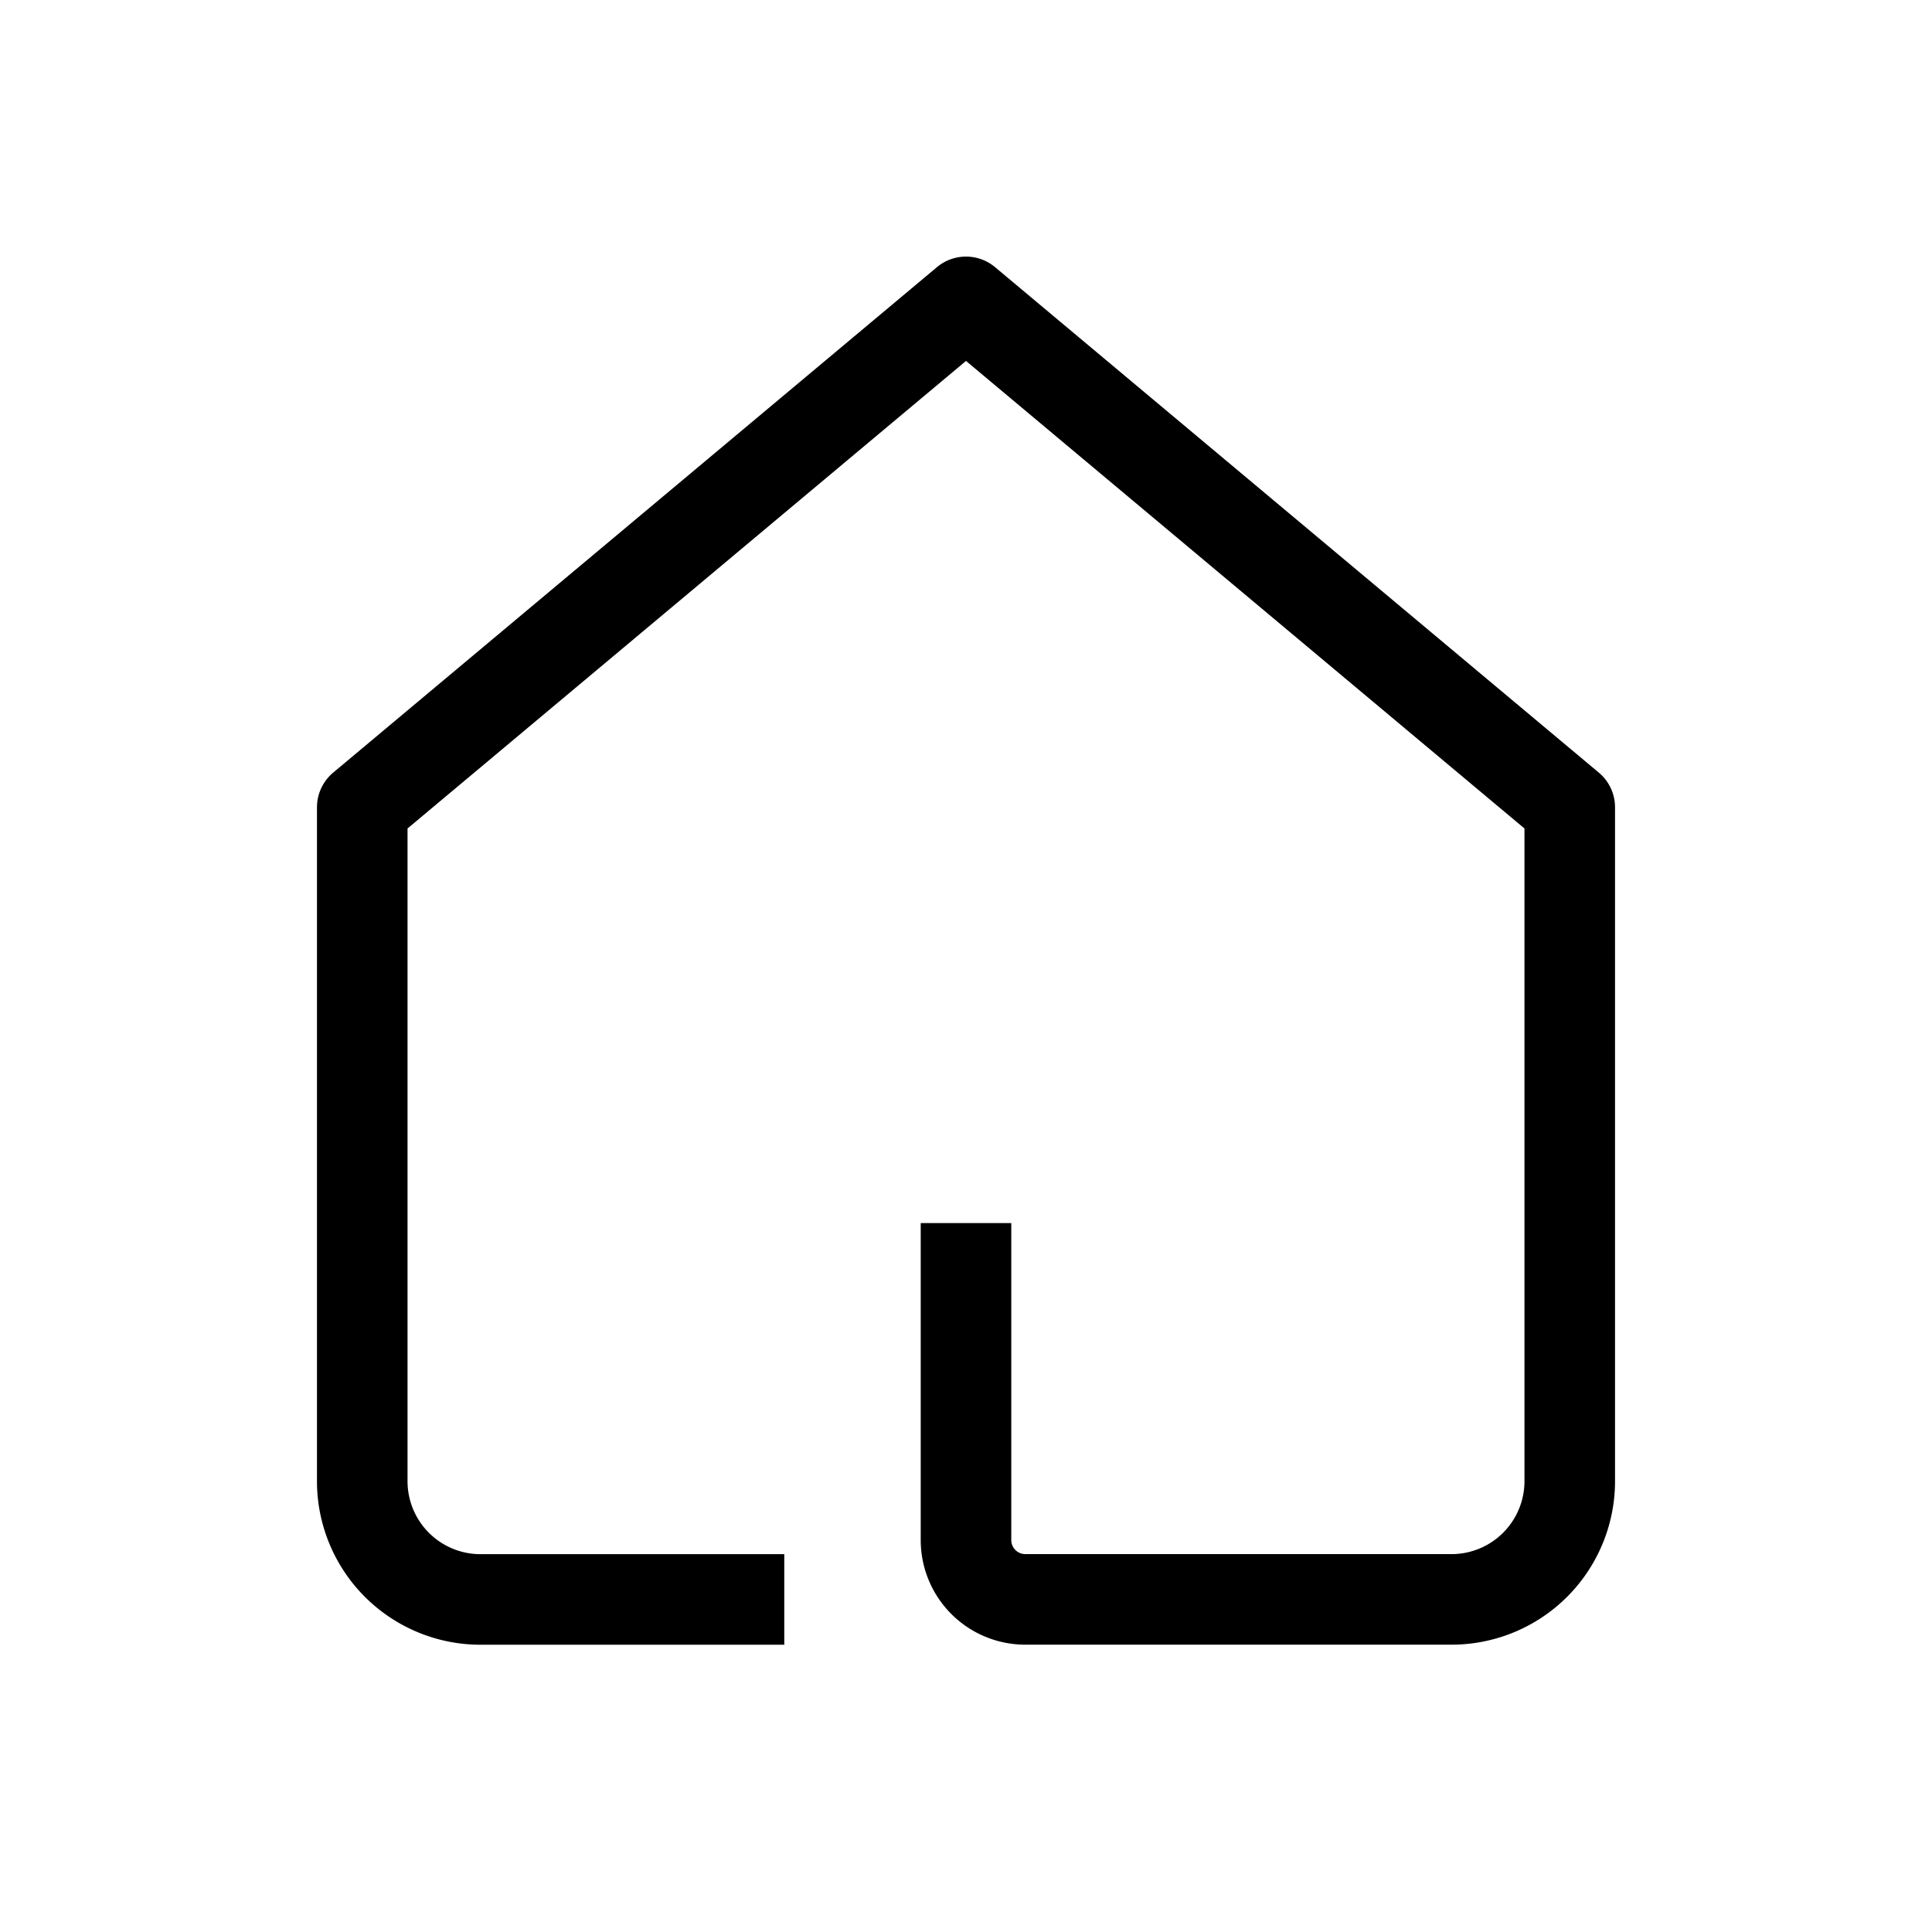 <svg xmlns="http://www.w3.org/2000/svg" width="32" height="32" viewBox="0 0 32 32">
    <path data-name="사각형 265" style="opacity:.546;fill:none" d="M0 0h32v32H0z"/>
    <path data-name="패스 330" d="M-20.346 20.512v5.25a.983.983 0 0 0 .983.983h7.057a1.958 1.958 0 0 0 1.96-1.958V13.626l-10-8.372-10 8.372v11.161a1.959 1.959 0 0 0 1.959 1.959h5.031" transform="translate(36.346 -.254)" style="stroke:#000;stroke-linejoin:round;stroke-width:1.5px;fill:none"/>
</svg>
